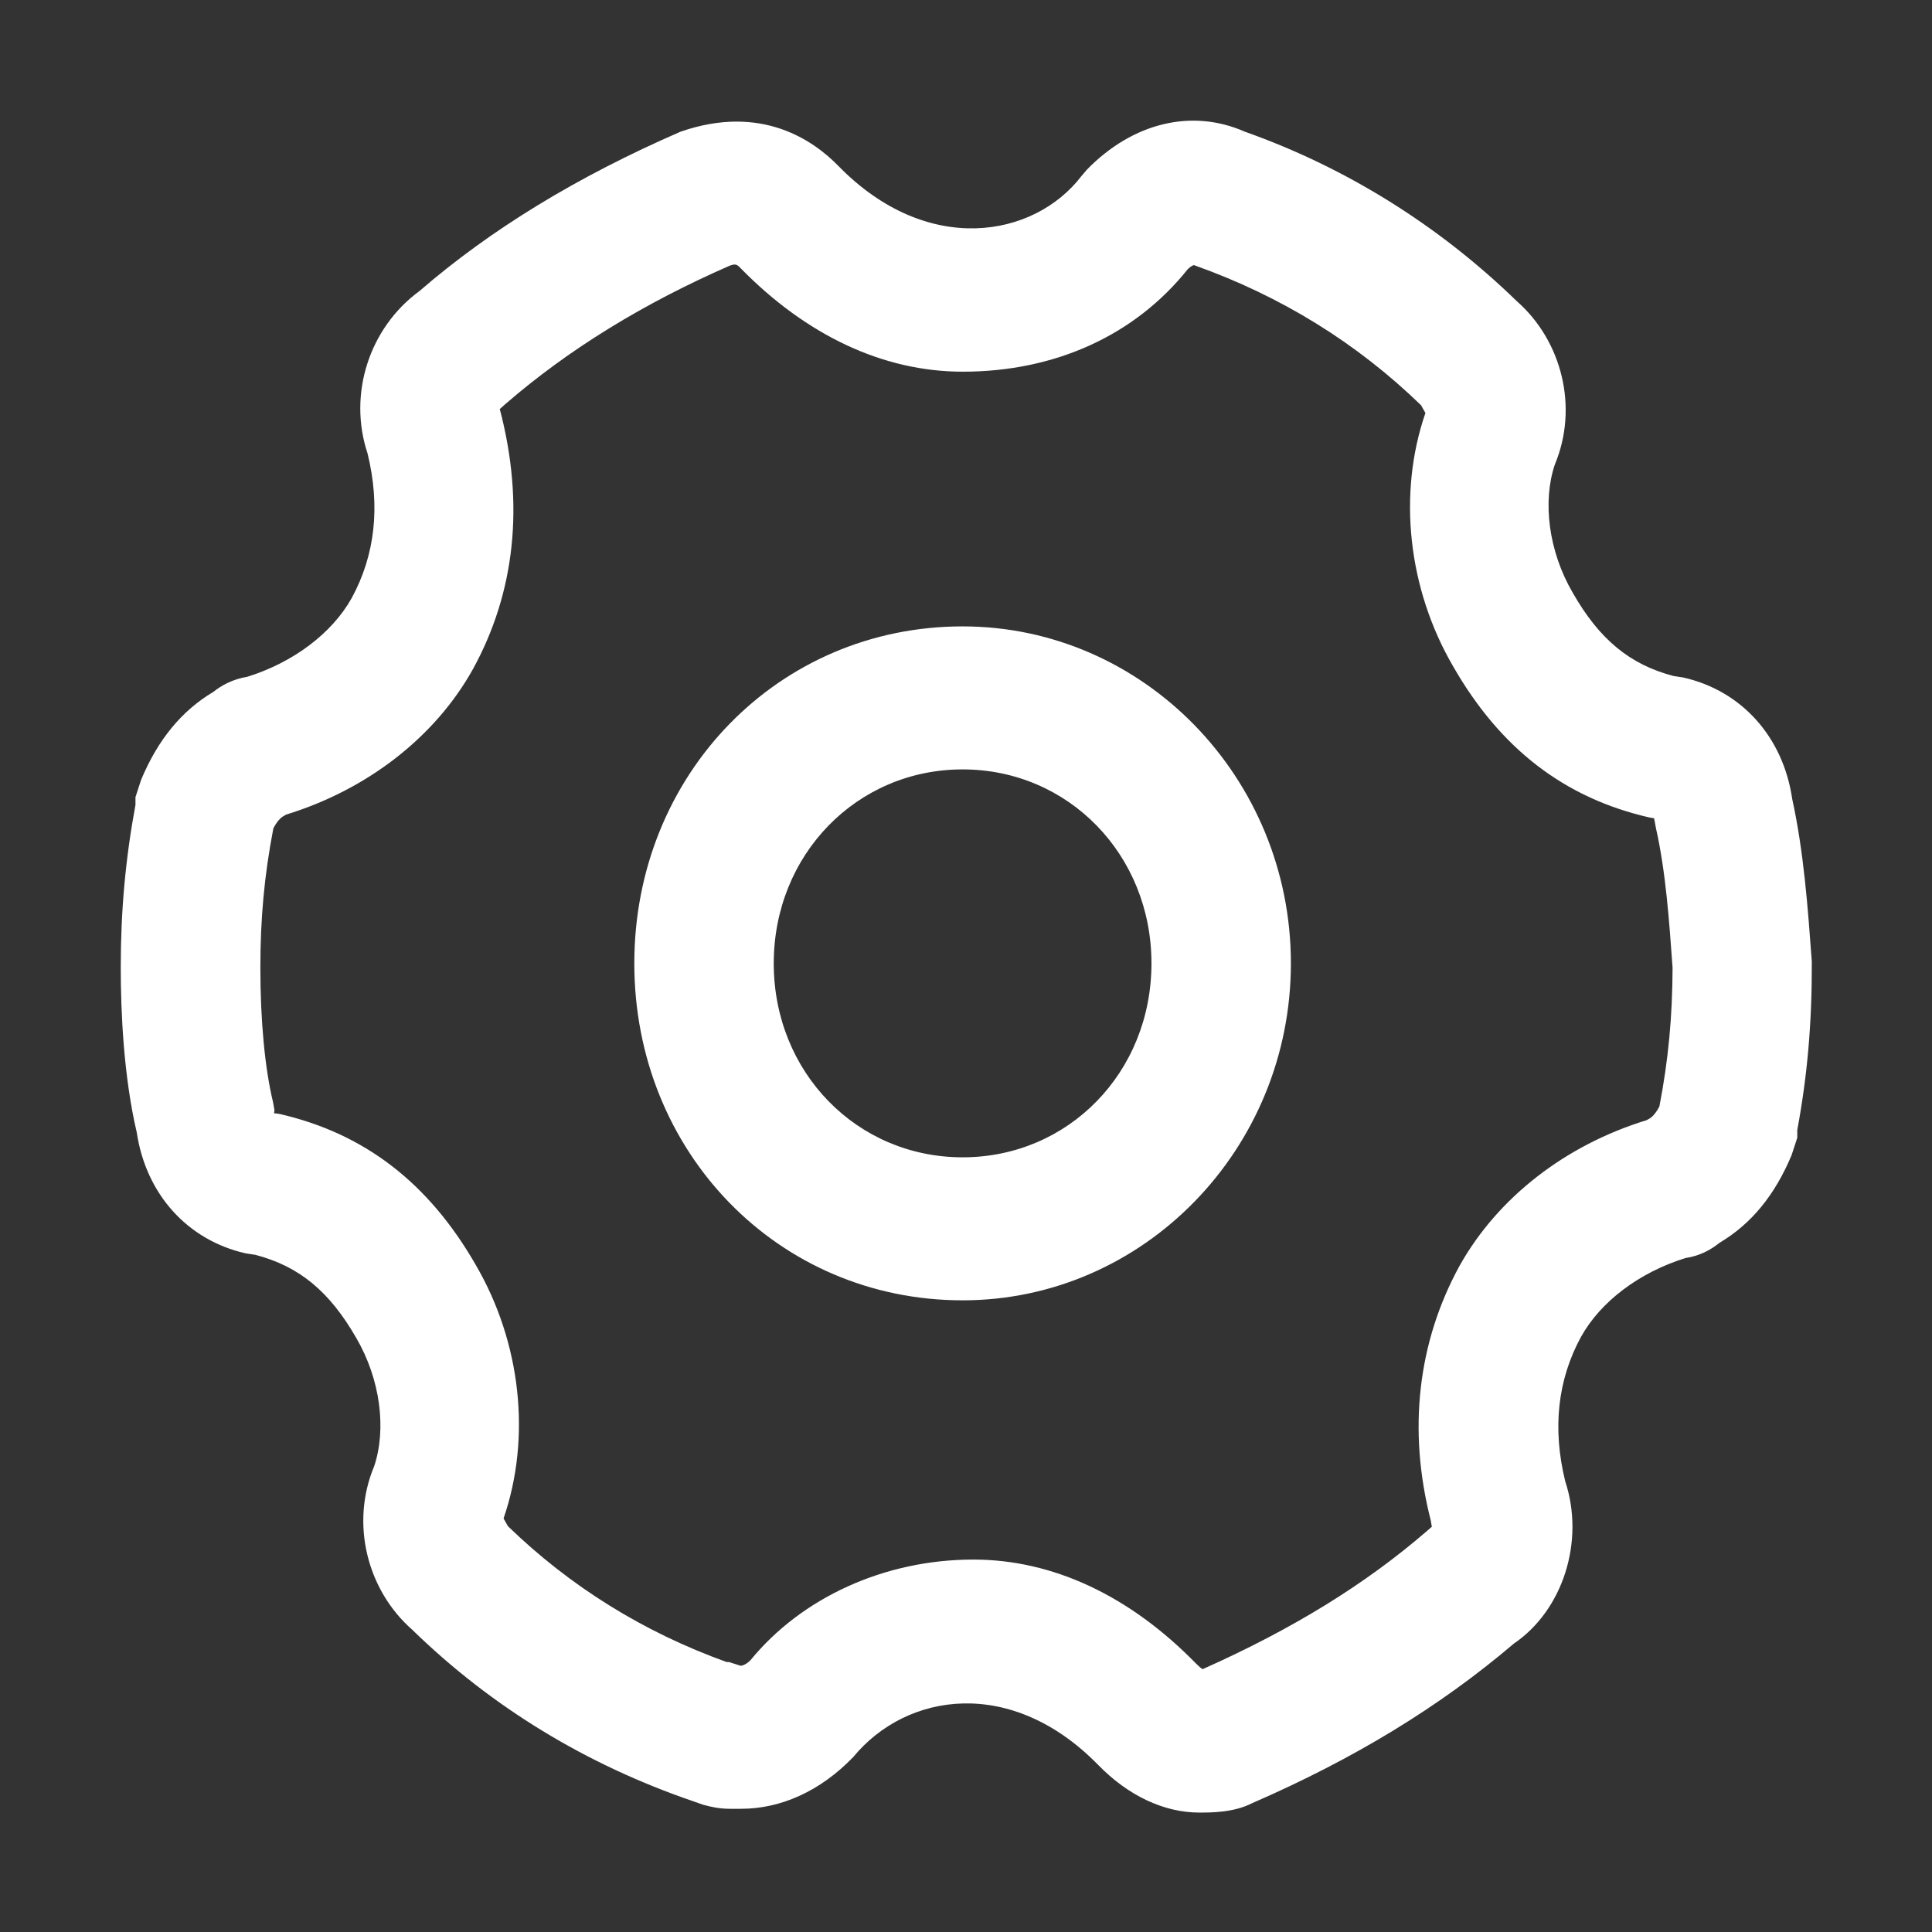<?xml version="1.0" standalone="no"?><!DOCTYPE svg PUBLIC "-//W3C//DTD SVG 1.1//EN" "http://www.w3.org/Graphics/SVG/1.1/DTD/svg11.dtd"><svg t="1600746527531" class="icon" viewBox="0 0 1024 1024" version="1.1" xmlns="http://www.w3.org/2000/svg" p-id="3211" xmlns:xlink="http://www.w3.org/1999/xlink" width="200" height="200"><rect x="0" y="0" width="1024" height="1024" fill="#333333" stroke="none"/><defs><style type="text/css"></style></defs><path d="M510.2 332c-97.6 0-174 78.5-174 178.6 0 100.2 76.4 178.6 174 178.6 95.9 0 174-80.1 174-178.6 0-98.4-78.1-178.6-174-178.6z m0 281.4c-56.1 0-100.1-45.1-100.1-102.8 0-57.6 44-102.8 100.1-102.8 56.1 0 100.1 45.2 100.1 102.8 0 57.7-43.9 102.8-100.1 102.8z m439.7-190c-4.8-32.7-26.7-57.3-57.7-64.3l-5.2-0.8c-23.2-6.1-39.3-19.4-53.4-44.1-12.9-22.1-16.1-48.4-9.5-68 12.6-30.1 3.9-65.5-20.3-86.7-41.6-40.4-90.9-70.9-144-89.7-28.1-12.4-59.4-4.8-83.7 20.1l-2.9 3.4c-25 32.7-81.7 43-128.9-5.4-12.8-13.1-40.4-33.1-83.6-18.1-55 23.9-101 52.1-138.3 84.4-26.8 19.6-38 54.8-27.6 86.1 6.9 28.1 4 53.9-8.4 76.7-10.4 18.6-30.9 34.1-55.3 41.7-7.8 1.3-13.6 4.5-18 8-16.8 10-29.4 25.3-38.3 46.6l-3 9.2v4.1c-5.3 28.6-7.8 56.1-7.8 86.1 0 23.6 1.5 57.7 8.5 87.6 4.9 32.6 26.8 57 57.7 64l5.2 0.8c23.2 6.1 39.2 19.3 53.4 44 12.9 22.1 16.1 48.4 9.5 68.1-12.6 30.1-3.9 65.5 20.3 86.7 42 40.9 92.1 71.4 148.8 90.8l5.7 2h0.2c3.5 1 8.1 2 13.6 2h5.9c20.9 0 41.9-9.2 59.5-27.5 28.3-34.3 83.9-42.7 129.8 4.3 15.8 16.2 34.8 25.2 53.5 25.2 6.5 0 18.4 0 28.1-5 54.1-23.5 99.5-51.2 138.6-84.5 26.1-17.7 37.8-54.3 27.3-86.1-6.9-28.1-4-53.9 8.4-76.6 10.4-18.7 30.9-34.1 55.3-41.7 7.9-1.2 13.6-4.5 18.1-8.1 16.8-10 29.3-25.2 38.2-46.5l3-9.2v-4.1c5.3-28.6 7.8-56.2 7.7-89.2-2.1-28.5-4.2-57.9-10.4-86.3z m-70.4 163.1c-2.8 5.2-4.9 6.2-6 6.8l-0.7 0.4c-43.1 13.2-79 41.1-99.2 77.2-22.2 40.5-27.5 87.1-15.3 134.8l0.6 3.5-2.4 2.1c-32.7 28.3-71.1 52-119.1 73.4-0.8-0.5-1.9-1.4-3.3-2.8-35.3-36.2-76.1-55.3-118.2-55.3-47.3 0-91.1 20.3-118.1 53.3-2.8 2.9-5.2 3-5.2 3l-6.3-2h-1.2c-44.2-15.9-83.1-40.2-115.9-72l-2.3-4.1c14.8-43 9.2-93.3-14.7-134.3-25-43.6-59.1-69.8-104.1-80.1l-2.9-0.4 0.3-1.4-0.8-4.5c-4.3-17.8-6.7-43.1-6.7-71.2 0-26.2 2.1-49 6.9-73.9 2.7-5.1 4.9-6.2 6-6.8l0.6-0.4c43.1-13.2 79.1-41.1 99.2-77.2 22.2-40.5 27.5-87.1 14.2-137.8l2.8-2.5c33.8-29.3 73.6-53.6 119.1-73.5 2.6-0.9 3.6-0.9 5.3 0.9 35.3 36.2 76.1 55.3 118.2 55.3 49 0 91.3-19.3 119.3-54.4 1.9-1.8 3.4-2.4 3.7-1.9 45.6 16.2 85.9 41.1 119.9 74.1l2.3 4.1c-14.8 43-9.2 93.3 14.7 134.3 25 43.6 59 69.8 104.1 80.1l2.4 0.4c0.1 0.3 0.2 0.8 0.3 1.5l0.7 3.8c5.2 23.1 7 48.9 8.8 73.9-0.1 25.9-2.2 48.8-7 73.6z" p-id="3212" fill="#ffffff"></path></svg>